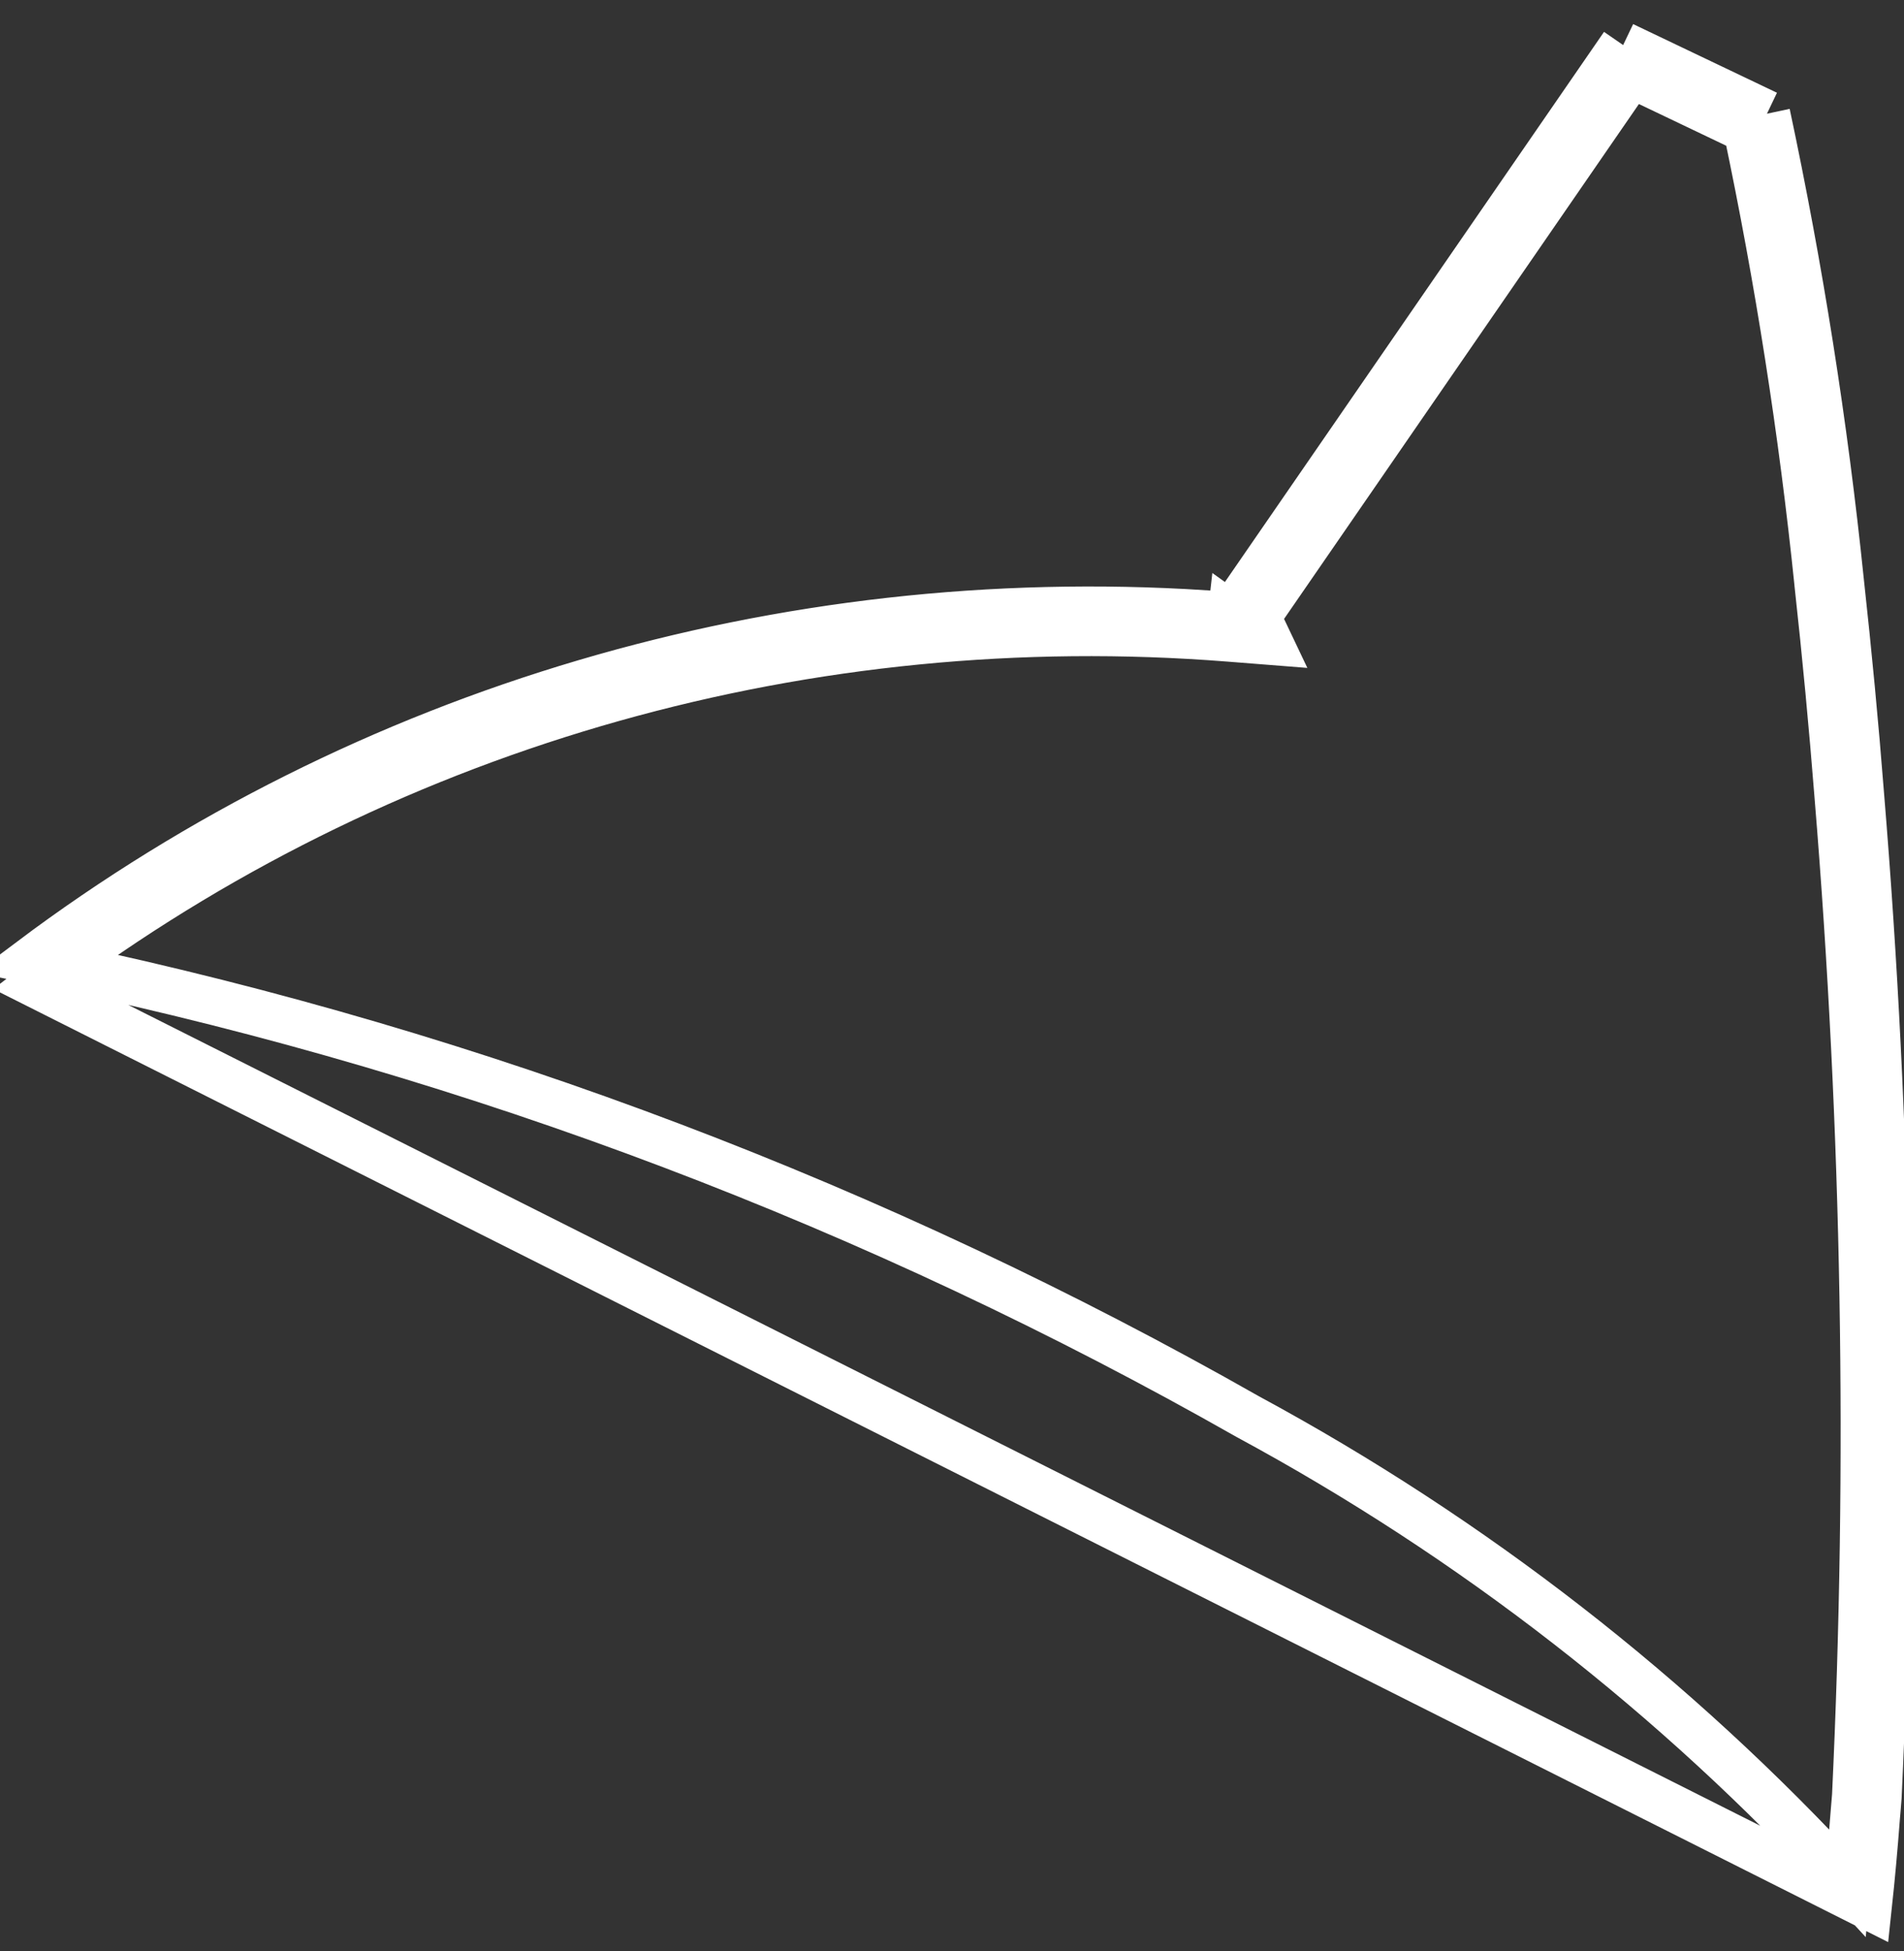 <svg width="41" height="42" viewBox="0 0 41 42" fill="none" xmlns="http://www.w3.org/2000/svg">
<rect x="0" y="0" width="41" height="42" fill="#333333" stroke="none"/>
<path d="M38.049 2.448C38.759 5.778 39.29 9.141 39.638 12.522C39.805 14.044 39.952 15.582 40.072 17.118C40.664 24.298 40.79 31.502 40.449 38.688C40.443 38.773 40.436 38.856 40.429 38.938C40.424 39 40.418 39.061 40.413 39.123C40.364 39.775 40.306 40.416 40.239 41.038L0.792 21.203C0.969 21.068 1.148 20.935 1.327 20.804M38.049 2.448L34.952 0.97M38.049 2.448L37.834 2.899L37.611 2.793M38.049 2.448L37.56 2.552C37.577 2.632 37.594 2.713 37.611 2.793M34.952 0.97L28.961 9.662M34.952 0.97L35.364 1.254L35.122 1.605M34.952 0.97L34.737 1.421L34.737 1.421L34.737 1.421L34.738 1.422L34.743 1.424L34.76 1.432L34.827 1.464L35.074 1.582L35.122 1.605M28.961 9.662L26.508 13.22L26.507 13.229L26.951 13.018L26.957 13.031L27.075 13.278M28.961 9.662L29.372 9.946L35.122 1.605M28.961 9.662L29.372 9.946L27.075 13.278M27.075 13.278L26.911 13.516L26.514 13.242L26.507 13.237L26.506 13.246L26.055 13.461L26.048 13.447L25.933 13.205C16.836 12.622 7.866 15.273 0.671 20.668C0.89 20.712 1.109 20.758 1.327 20.804M27.075 13.278L27.329 13.812L26.466 13.744C17.443 13.031 8.514 15.549 1.327 20.804M1.327 20.804C10.29 22.704 18.91 25.974 26.867 30.496C31.714 33.114 36.083 36.511 39.788 40.541C39.835 40.066 39.877 39.579 39.915 39.085L39.915 39.084C39.921 39.011 39.926 38.948 39.931 38.887C39.938 38.812 39.944 38.741 39.95 38.658C40.289 31.497 40.163 24.316 39.574 17.159L39.574 17.157C39.453 15.627 39.308 14.094 39.141 12.577L39.141 12.573L39.141 12.573C38.803 9.291 38.292 6.027 37.611 2.793M37.611 2.793L35.894 1.973L35.122 1.605" stroke="white"/>
</svg>
